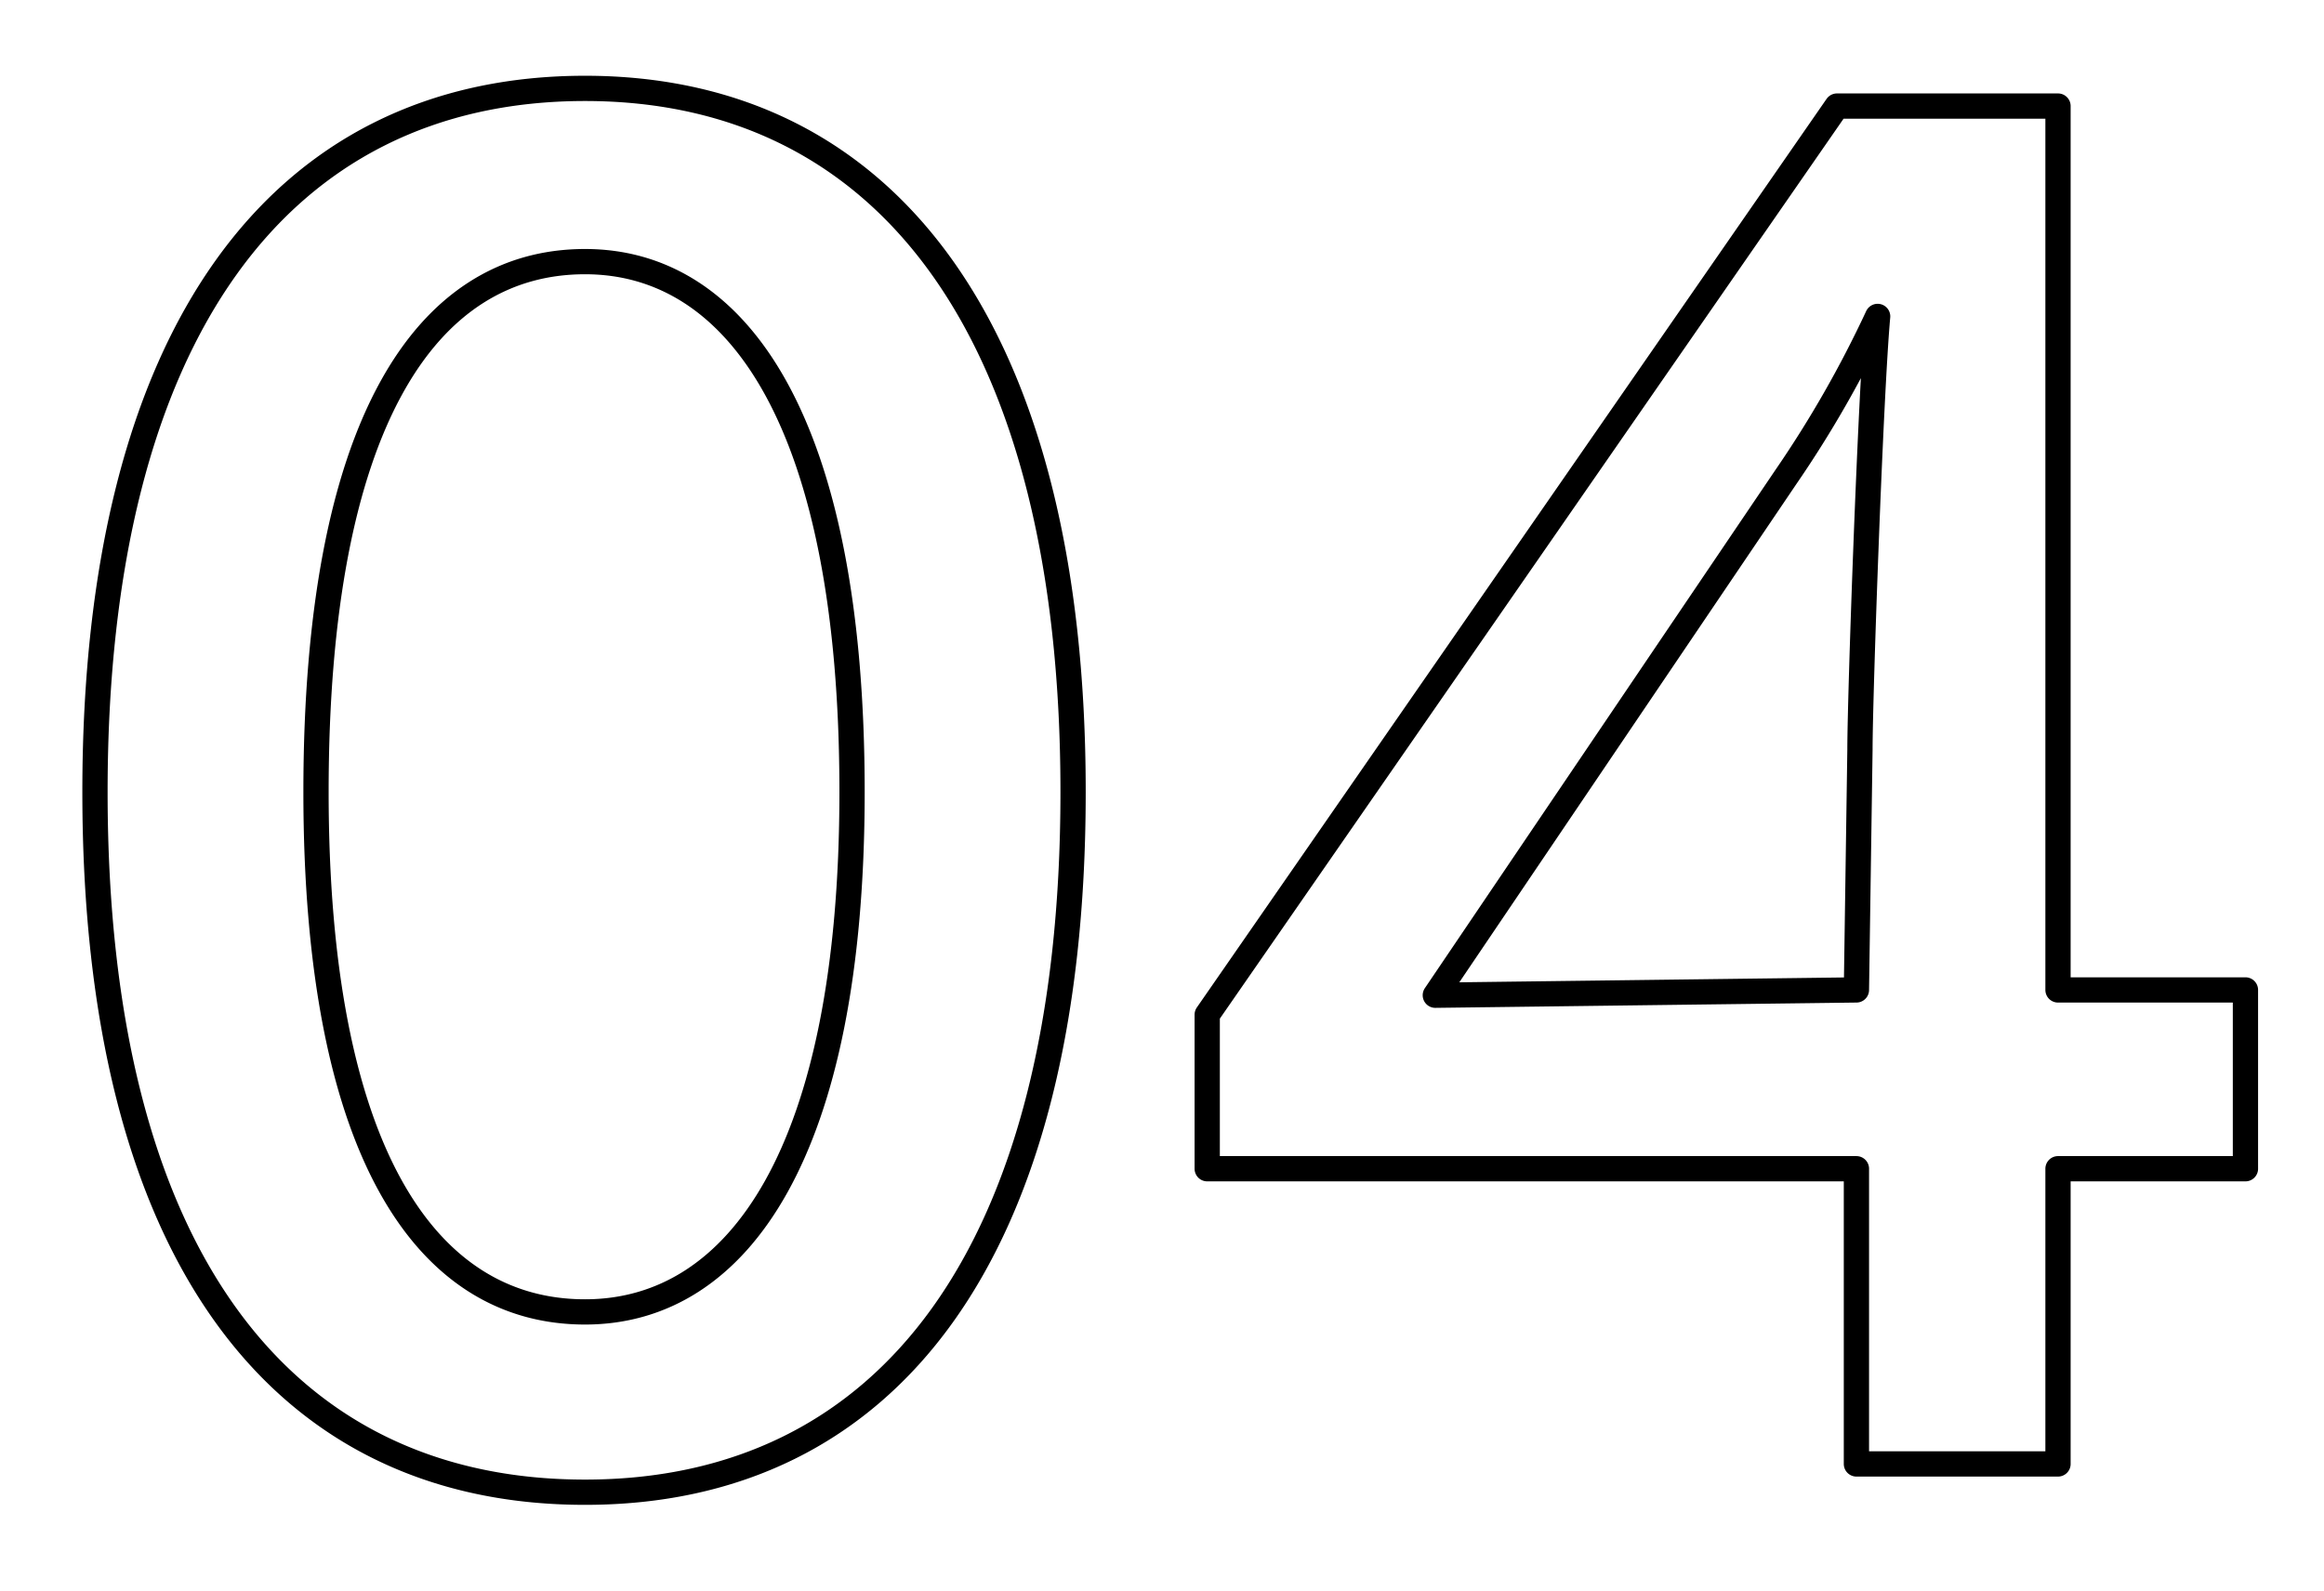 <svg xmlns="http://www.w3.org/2000/svg" width="92" height="63" viewBox="0 0 92 63">
  <defs>
    <style>
      .cls-1 {
        fill-opacity: 0;
        stroke: #000;
        stroke-linejoin: round;
        stroke-width: 1px;
        fill-rule: evenodd;
      }
    </style>
  </defs>
  <path id="icon_num04.svg" class="cls-1" d="M1385.16,3930.5c-12.05,0-19.4,9.66-19.4,27.86,0,18.28,7.35,27.73,19.4,27.73,11.97,0,19.32-9.45,19.32-27.73C1404.48,3940.16,1397.13,3930.5,1385.16,3930.5Zm0,6.86c6.09,0,10.57,6.44,10.57,21,0,14.22-4.48,20.59-10.57,20.59-6.31,0-10.65-6.37-10.65-20.59C1374.51,3943.8,1378.85,3937.36,1385.16,3937.36Zm58.31-6.16h-8.75l-24.93,35.98v6.1h25.7v11.69h7.98v-11.69h7.42v-7.08h-7.42v-35Zm-10.78,14.7a44.044,44.044,0,0,0,3.64-6.37c-0.28,3.08-.7,15.05-0.7,17.15l-0.14,9.52-16.67.21Z" transform="translate(-1362 -3927)"/>
</svg>
